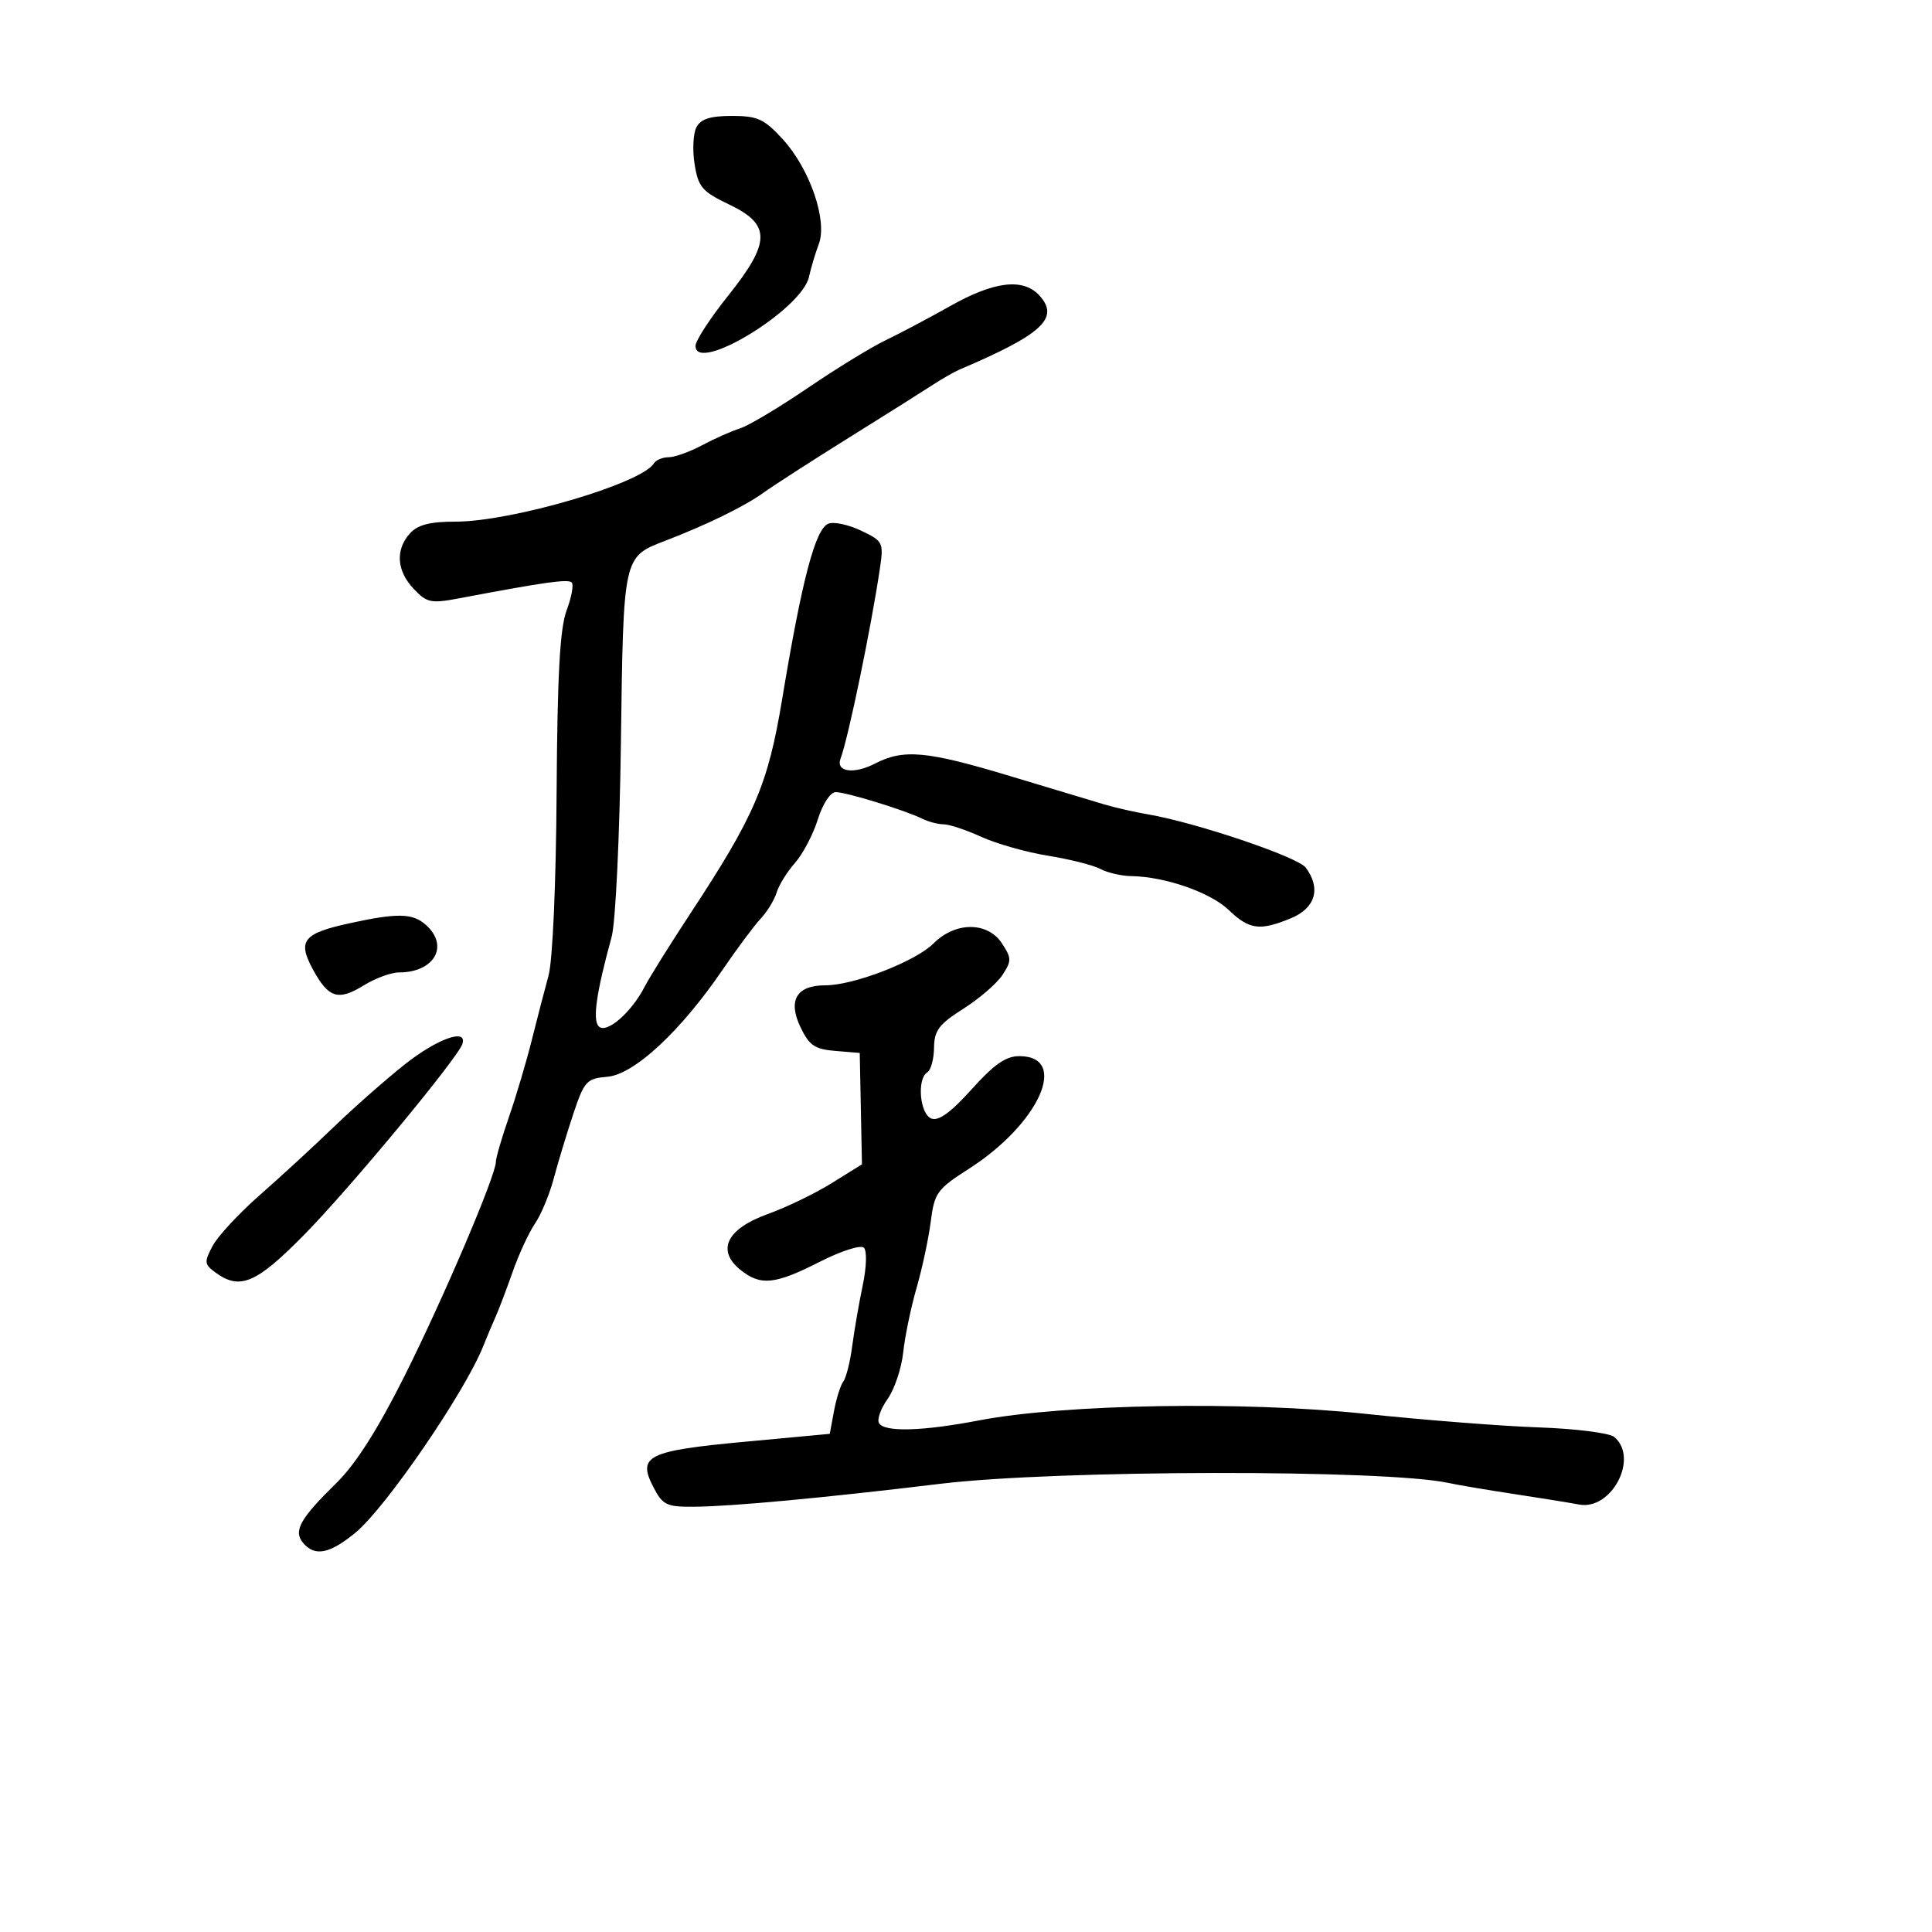 <svg xmlns="http://www.w3.org/2000/svg" width="300" height="300" viewBox="0 0 300 300" version="1.1">
	<path d="M 108.144 19.750 C 107.634 20.712, 107.506 23.300, 107.859 25.500 C 108.430 29.061, 109.021 29.749, 113.250 31.769 C 119.750 34.874, 119.702 37.616, 113 46 C 110.250 49.440, 108 52.908, 108 53.707 C 108 58.107, 124.511 48.072, 125.617 43 C 125.917 41.625, 126.605 39.324, 127.146 37.886 C 128.518 34.240, 125.751 26.211, 121.536 21.608 C 118.661 18.470, 117.633 18, 113.650 18 C 110.308 18, 108.820 18.473, 108.144 19.750 M 147.500 47.547 C 144.200 49.408, 139.700 51.791, 137.500 52.843 C 135.300 53.895, 129.857 57.233, 125.404 60.261 C 120.952 63.289, 116.227 66.108, 114.904 66.524 C 113.582 66.940, 110.932 68.117, 109.015 69.140 C 107.098 70.163, 104.762 71, 103.824 71 C 102.886 71, 101.848 71.437, 101.518 71.972 C 99.590 75.090, 79.443 81, 70.738 81 C 66.749 81, 64.871 81.485, 63.655 82.829 C 61.361 85.364, 61.588 88.654, 64.250 91.452 C 66.319 93.626, 66.903 93.741, 71.500 92.869 C 84.534 90.399, 88.215 89.882, 88.776 90.443 C 89.110 90.777, 88.754 92.726, 87.985 94.775 C 86.944 97.547, 86.546 104.769, 86.431 123 C 86.341 137.240, 85.815 149.175, 85.174 151.500 C 84.568 153.700, 83.400 158.200, 82.577 161.500 C 81.755 164.800, 80.164 170.157, 79.041 173.405 C 77.919 176.653, 77 179.803, 77 180.405 C 77 182.517, 68.851 201.621, 62.790 213.717 C 58.681 221.917, 55.232 227.342, 52.298 230.217 C 46.591 235.809, 45.521 237.717, 47.053 239.564 C 48.868 241.751, 51.178 241.302, 55.209 237.979 C 59.928 234.089, 72.212 216.146, 75.049 209 C 75.595 207.625, 76.447 205.600, 76.943 204.500 C 77.439 203.400, 78.635 200.250, 79.601 197.500 C 80.567 194.750, 82.131 191.371, 83.075 189.991 C 84.020 188.611, 85.330 185.461, 85.986 182.991 C 86.642 180.521, 88.004 176.025, 89.012 173 C 90.727 167.856, 91.072 167.480, 94.335 167.195 C 98.475 166.833, 105.677 160.146, 112.166 150.639 C 114.424 147.332, 117.105 143.730, 118.124 142.636 C 119.143 141.542, 120.258 139.714, 120.601 138.574 C 120.944 137.433, 122.221 135.375, 123.439 134 C 124.658 132.625, 126.254 129.588, 126.987 127.250 C 127.753 124.807, 128.939 123, 129.776 123 C 131.405 123, 140.557 125.815, 143.236 127.141 C 144.191 127.613, 145.679 128, 146.541 128 C 147.404 128, 150.038 128.879, 152.396 129.953 C 154.753 131.026, 159.429 132.348, 162.787 132.888 C 166.144 133.429, 169.786 134.350, 170.880 134.936 C 171.974 135.521, 174.136 136.020, 175.684 136.044 C 180.915 136.126, 187.939 138.567, 190.782 141.292 C 194.005 144.379, 195.648 144.592, 200.532 142.551 C 204.277 140.986, 205.147 137.913, 202.750 134.714 C 201.515 133.066, 185.697 127.725, 178.312 126.462 C 176.215 126.104, 173.150 125.409, 171.500 124.919 C 169.850 124.428, 163.262 122.446, 156.860 120.513 C 143.904 116.603, 140.311 116.271, 135.860 118.572 C 132.568 120.275, 129.737 119.859, 130.522 117.788 C 131.715 114.643, 135.265 97.489, 136.627 88.294 C 137.228 84.236, 137.125 84.027, 133.716 82.402 C 131.772 81.475, 129.491 80.981, 128.647 81.305 C 126.615 82.085, 124.548 89.908, 121.464 108.500 C 119.240 121.908, 117.219 126.622, 107.097 142.007 C 104.019 146.687, 100.869 151.735, 100.098 153.226 C 98.017 157.249, 94.173 160.573, 92.981 159.381 C 91.987 158.387, 92.590 154.170, 94.969 145.500 C 95.586 143.251, 96.219 129.993, 96.416 115.207 C 96.803 86.230, 96.745 86.490, 103.322 83.961 C 109.777 81.478, 115.581 78.643, 118.500 76.546 C 120.150 75.361, 126.154 71.491, 131.842 67.946 C 137.531 64.401, 143.381 60.717, 144.842 59.761 C 146.304 58.805, 148.175 57.735, 149 57.384 C 161.825 51.931, 164.572 49.395, 161.425 45.917 C 158.899 43.126, 154.406 43.652, 147.500 47.547 M 54.288 143.362 C 47.100 144.931, 46.181 146.064, 48.542 150.447 C 50.982 154.979, 52.503 155.470, 56.481 153.012 C 58.271 151.905, 60.725 151, 61.934 151 C 67.428 151, 69.781 146.921, 66.171 143.655 C 64.105 141.785, 61.774 141.728, 54.288 143.362 M 144.961 146.494 C 142.165 149.289, 132.576 153, 128.147 153 C 123.693 153, 122.309 155.327, 124.291 159.485 C 125.652 162.337, 126.508 162.923, 129.704 163.187 L 133.500 163.500 133.672 172.149 L 133.844 180.798 129.148 183.717 C 126.565 185.323, 122.085 187.488, 119.192 188.528 C 112.850 190.809, 111.219 194.139, 114.960 197.169 C 118.087 199.701, 120.310 199.479, 127.269 195.943 C 130.645 194.227, 133.664 193.264, 134.149 193.749 C 134.633 194.233, 134.555 196.782, 133.970 199.556 C 133.398 202.275, 132.661 206.525, 132.334 209 C 132.006 211.475, 131.388 213.950, 130.959 214.500 C 130.530 215.050, 129.879 217.108, 129.511 219.073 L 128.844 222.646 115.672 223.873 C 100.545 225.281, 98.949 226.067, 101.436 230.876 C 102.904 233.716, 103.481 233.997, 107.776 233.966 C 113.587 233.925, 128.134 232.569, 146 230.404 C 164.010 228.222, 215.297 228.145, 225 230.286 C 226.375 230.589, 230.875 231.349, 235 231.975 C 239.125 232.600, 243.708 233.341, 245.185 233.621 C 250.258 234.583, 254.543 226.355, 250.651 223.125 C 249.909 222.510, 244.622 221.843, 238.901 221.644 C 233.180 221.446, 221.075 220.497, 212 219.537 C 193.209 217.548, 165.300 218.019, 152.079 220.549 C 143.222 222.244, 137.372 222.411, 136.496 220.993 C 136.154 220.439, 136.750 218.752, 137.820 217.243 C 138.891 215.734, 139.984 212.475, 140.249 210 C 140.515 207.525, 141.447 203.025, 142.321 200 C 143.196 196.975, 144.188 192.337, 144.525 189.693 C 145.097 185.217, 145.505 184.652, 150.433 181.500 C 161.382 174.496, 166.085 164.007, 158.281 163.996 C 156.195 163.993, 154.345 165.280, 150.873 169.150 C 147.660 172.732, 145.750 174.118, 144.623 173.686 C 142.822 172.995, 142.348 167.521, 144 166.500 C 144.550 166.160, 145.016 164.446, 145.037 162.691 C 145.067 160.014, 145.800 159.039, 149.586 156.639 C 152.068 155.066, 154.803 152.704, 155.664 151.389 C 157.090 149.213, 157.084 148.777, 155.592 146.500 C 153.360 143.094, 148.363 143.091, 144.961 146.494 M 62.891 165.250 C 59.938 167.588, 54.957 171.975, 51.822 175 C 48.687 178.025, 43.507 182.793, 40.311 185.596 C 37.115 188.400, 33.837 191.932, 33.027 193.447 C 31.679 195.969, 31.716 196.319, 33.468 197.601 C 37.269 200.380, 39.799 199.295, 47.294 191.672 C 54.327 184.520, 71.052 164.344, 71.794 162.117 C 72.630 159.609, 67.928 161.264, 62.891 165.250" stroke="none" fill="black" fill-rule="evenodd"/>
</svg>